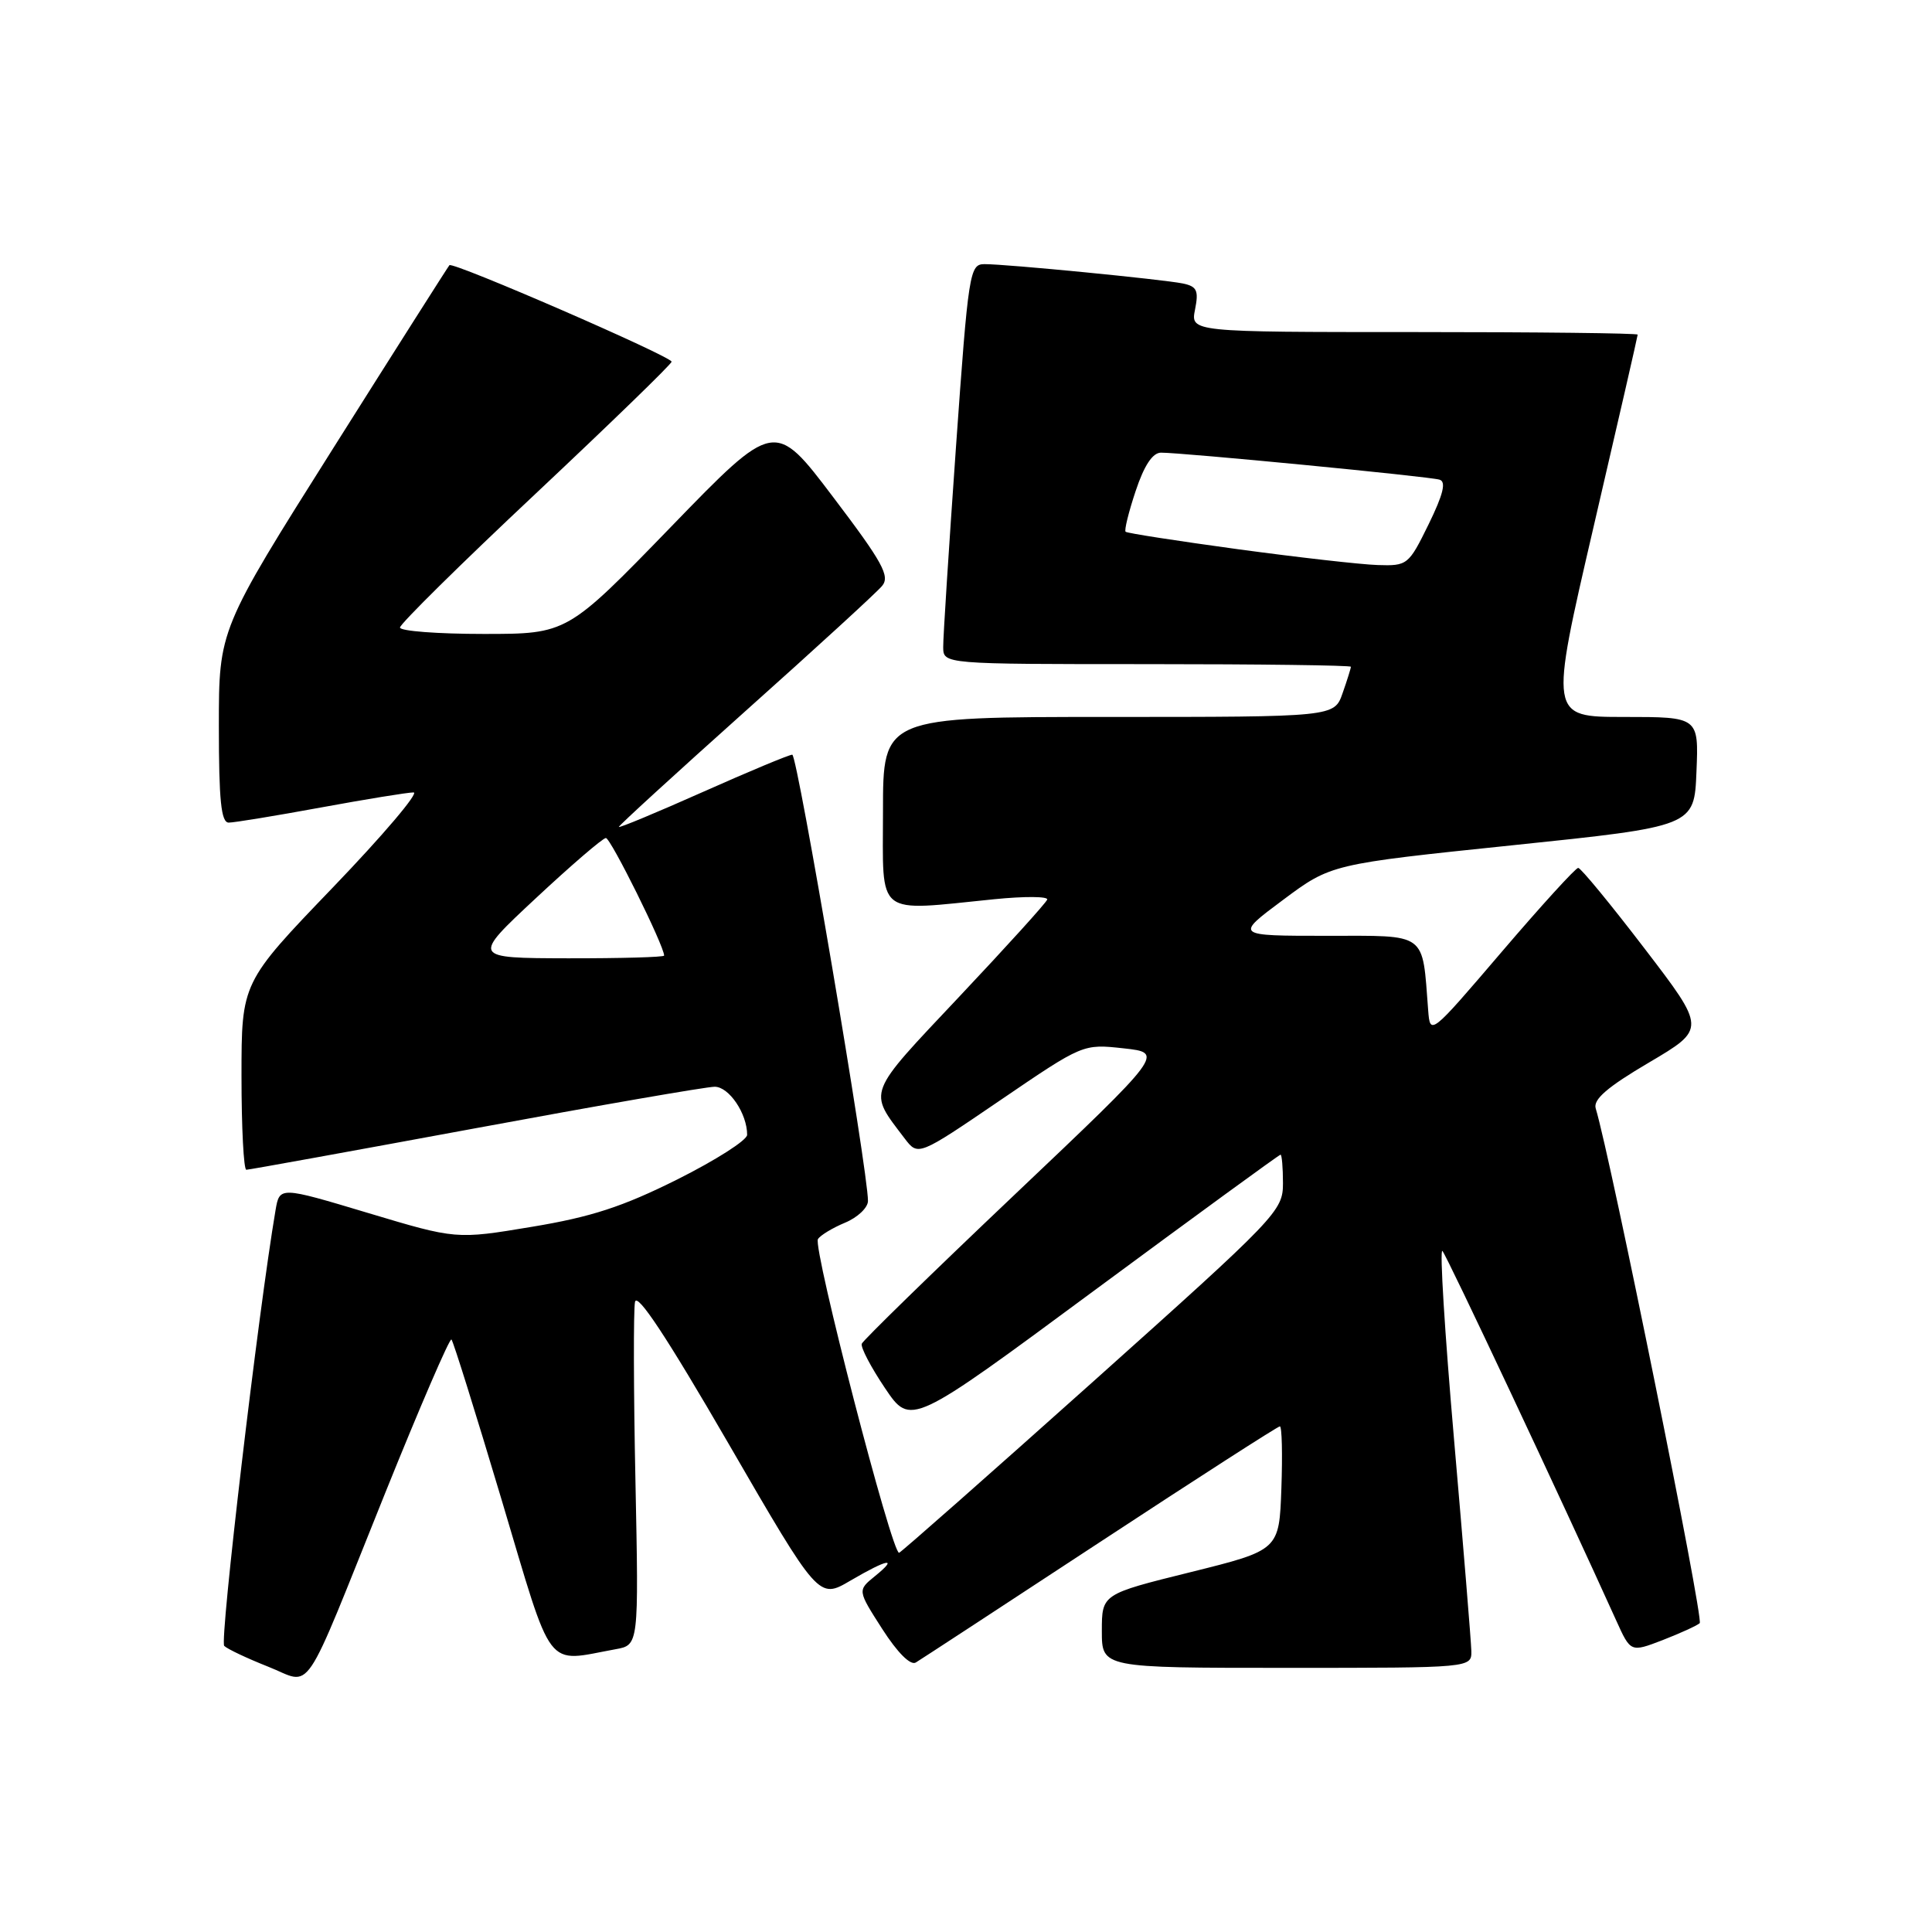 <?xml version="1.0" encoding="UTF-8" standalone="no"?>
<!DOCTYPE svg PUBLIC "-//W3C//DTD SVG 1.1//EN" "http://www.w3.org/Graphics/SVG/1.1/DTD/svg11.dtd" >
<svg xmlns="http://www.w3.org/2000/svg" xmlns:xlink="http://www.w3.org/1999/xlink" version="1.1" viewBox="0 0 256 256">
 <g >
 <path fill="currentColor"
d=" M 51.06 197.78 C 55.65 186.39 59.59 177.26 59.82 177.49 C 60.06 177.72 63.04 187.27 66.46 198.71 C 73.38 221.89 72.13 220.25 81.57 218.53 C 84.64 217.98 84.64 217.98 84.20 196.24 C 83.95 184.28 83.93 173.61 84.14 172.52 C 84.40 171.18 88.37 177.20 96.50 191.23 C 108.48 211.91 108.48 211.91 112.67 209.45 C 117.64 206.54 119.12 206.27 115.92 208.86 C 113.62 210.73 113.62 210.73 116.91 215.86 C 118.92 218.99 120.65 220.72 121.35 220.29 C 121.98 219.91 132.99 212.71 145.80 204.30 C 158.62 195.88 169.32 189.00 169.59 189.00 C 169.86 189.00 169.95 192.69 169.79 197.20 C 169.50 205.40 169.50 205.40 157.75 208.32 C 146.00 211.23 146.00 211.23 146.00 216.12 C 146.00 221.00 146.00 221.00 170.50 221.00 C 195.00 221.00 195.00 221.00 194.96 218.75 C 194.93 217.51 193.90 204.92 192.67 190.76 C 191.44 176.61 190.74 165.36 191.13 165.76 C 191.71 166.37 206.83 198.53 214.16 214.73 C 216.07 218.95 216.07 218.95 220.29 217.33 C 222.60 216.43 224.83 215.42 225.22 215.08 C 225.79 214.59 213.43 153.43 211.44 146.87 C 211.08 145.68 212.98 144.04 218.50 140.79 C 226.06 136.33 226.06 136.33 217.90 125.67 C 213.41 119.80 209.46 115.00 209.12 115.00 C 208.78 115.00 204.22 120.00 199.00 126.11 C 189.52 137.20 189.50 137.22 189.24 133.86 C 188.43 123.39 189.26 124.00 175.77 124.00 C 163.62 124.00 163.62 124.00 170.00 119.25 C 176.37 114.50 176.37 114.50 200.44 112.00 C 224.50 109.50 224.50 109.50 224.79 102.25 C 225.09 95.00 225.09 95.00 215.20 95.00 C 205.31 95.00 205.31 95.00 211.15 69.84 C 214.37 56.00 217.00 44.53 217.00 44.34 C 217.00 44.15 203.67 44.00 187.38 44.00 C 157.75 44.00 157.75 44.00 158.35 41.01 C 158.85 38.49 158.60 37.95 156.72 37.56 C 154.07 37.02 133.37 34.99 130.45 35.00 C 128.48 35.00 128.32 36.02 126.67 59.25 C 125.73 72.59 124.96 84.51 124.98 85.75 C 125.00 88.00 125.00 88.00 152.00 88.00 C 166.85 88.00 179.00 88.16 179.00 88.35 C 179.00 88.54 178.51 90.12 177.90 91.85 C 176.80 95.00 176.80 95.00 146.90 95.00 C 117.00 95.00 117.00 95.00 117.00 107.50 C 117.00 121.69 115.81 120.75 131.76 119.15 C 135.76 118.75 138.91 118.77 138.76 119.20 C 138.62 119.63 133.38 125.41 127.12 132.05 C 114.72 145.21 115.01 144.45 119.87 150.85 C 121.66 153.20 121.66 153.20 132.58 145.76 C 143.50 138.32 143.50 138.32 148.88 138.91 C 154.26 139.50 154.26 139.50 134.38 158.36 C 123.45 168.73 114.36 177.60 114.19 178.05 C 114.01 178.51 115.40 181.16 117.27 183.94 C 120.67 188.98 120.67 188.98 145.01 170.99 C 158.40 161.10 169.50 153.00 169.68 153.00 C 169.85 153.00 170.00 154.70 170.00 156.78 C 170.00 160.45 169.30 161.18 144.89 183.03 C 131.07 195.39 119.49 205.61 119.14 205.75 C 118.23 206.10 107.68 165.33 108.38 164.19 C 108.70 163.68 110.32 162.70 111.98 162.01 C 113.64 161.32 115.01 160.02 115.01 159.13 C 115.04 155.28 105.66 100.00 104.98 100.00 C 104.56 100.00 99.22 102.23 93.11 104.95 C 87.00 107.67 82.00 109.75 82.00 109.57 C 82.00 109.38 89.56 102.47 98.80 94.20 C 108.05 85.94 116.18 78.49 116.88 77.64 C 117.96 76.35 116.96 74.52 110.40 65.87 C 102.65 55.63 102.65 55.63 88.90 69.82 C 75.15 84.00 75.15 84.00 64.08 84.00 C 57.98 84.00 53.00 83.62 53.00 83.15 C 53.00 82.68 61.09 74.69 70.99 65.40 C 80.88 56.10 88.98 48.25 88.99 47.93 C 89.00 47.24 60.01 34.64 59.55 35.14 C 59.37 35.34 52.42 46.28 44.11 59.46 C 29.00 83.42 29.00 83.42 29.00 96.21 C 29.00 106.07 29.30 109.00 30.31 109.00 C 31.03 109.00 36.51 108.10 42.50 107.00 C 48.49 105.90 54.02 105.00 54.80 105.00 C 55.57 105.00 50.76 110.67 44.10 117.60 C 32.00 130.19 32.00 130.19 32.00 142.60 C 32.00 149.42 32.29 155.00 32.64 155.00 C 32.99 155.00 46.65 152.52 63.00 149.50 C 79.35 146.47 93.61 144.00 94.70 144.00 C 96.60 144.00 99.00 147.56 99.00 150.37 C 99.00 151.08 94.84 153.73 89.75 156.28 C 82.50 159.90 78.33 161.26 70.47 162.56 C 60.45 164.23 60.45 164.23 48.75 160.72 C 37.05 157.21 37.05 157.21 36.51 160.36 C 34.23 173.75 29.08 217.48 29.71 218.09 C 30.14 218.51 32.75 219.74 35.50 220.83 C 41.54 223.20 39.79 225.79 51.06 197.78 Z  M 71.00 119.02 C 75.67 114.66 79.85 111.07 80.28 111.04 C 80.90 111.01 88.00 125.32 88.00 126.62 C 88.00 126.83 82.26 126.99 75.25 126.98 C 62.50 126.95 62.50 126.95 71.00 119.02 Z  M 164.00 72.77 C 156.03 71.68 149.34 70.65 149.15 70.46 C 148.95 70.28 149.55 67.85 150.48 65.06 C 151.60 61.69 152.72 59.99 153.83 59.98 C 156.53 59.96 189.38 63.13 190.75 63.56 C 191.65 63.83 191.24 65.50 189.30 69.47 C 186.65 74.87 186.49 75.00 182.54 74.87 C 180.32 74.80 171.97 73.85 164.00 72.77 Z "/>
</g>
</svg>